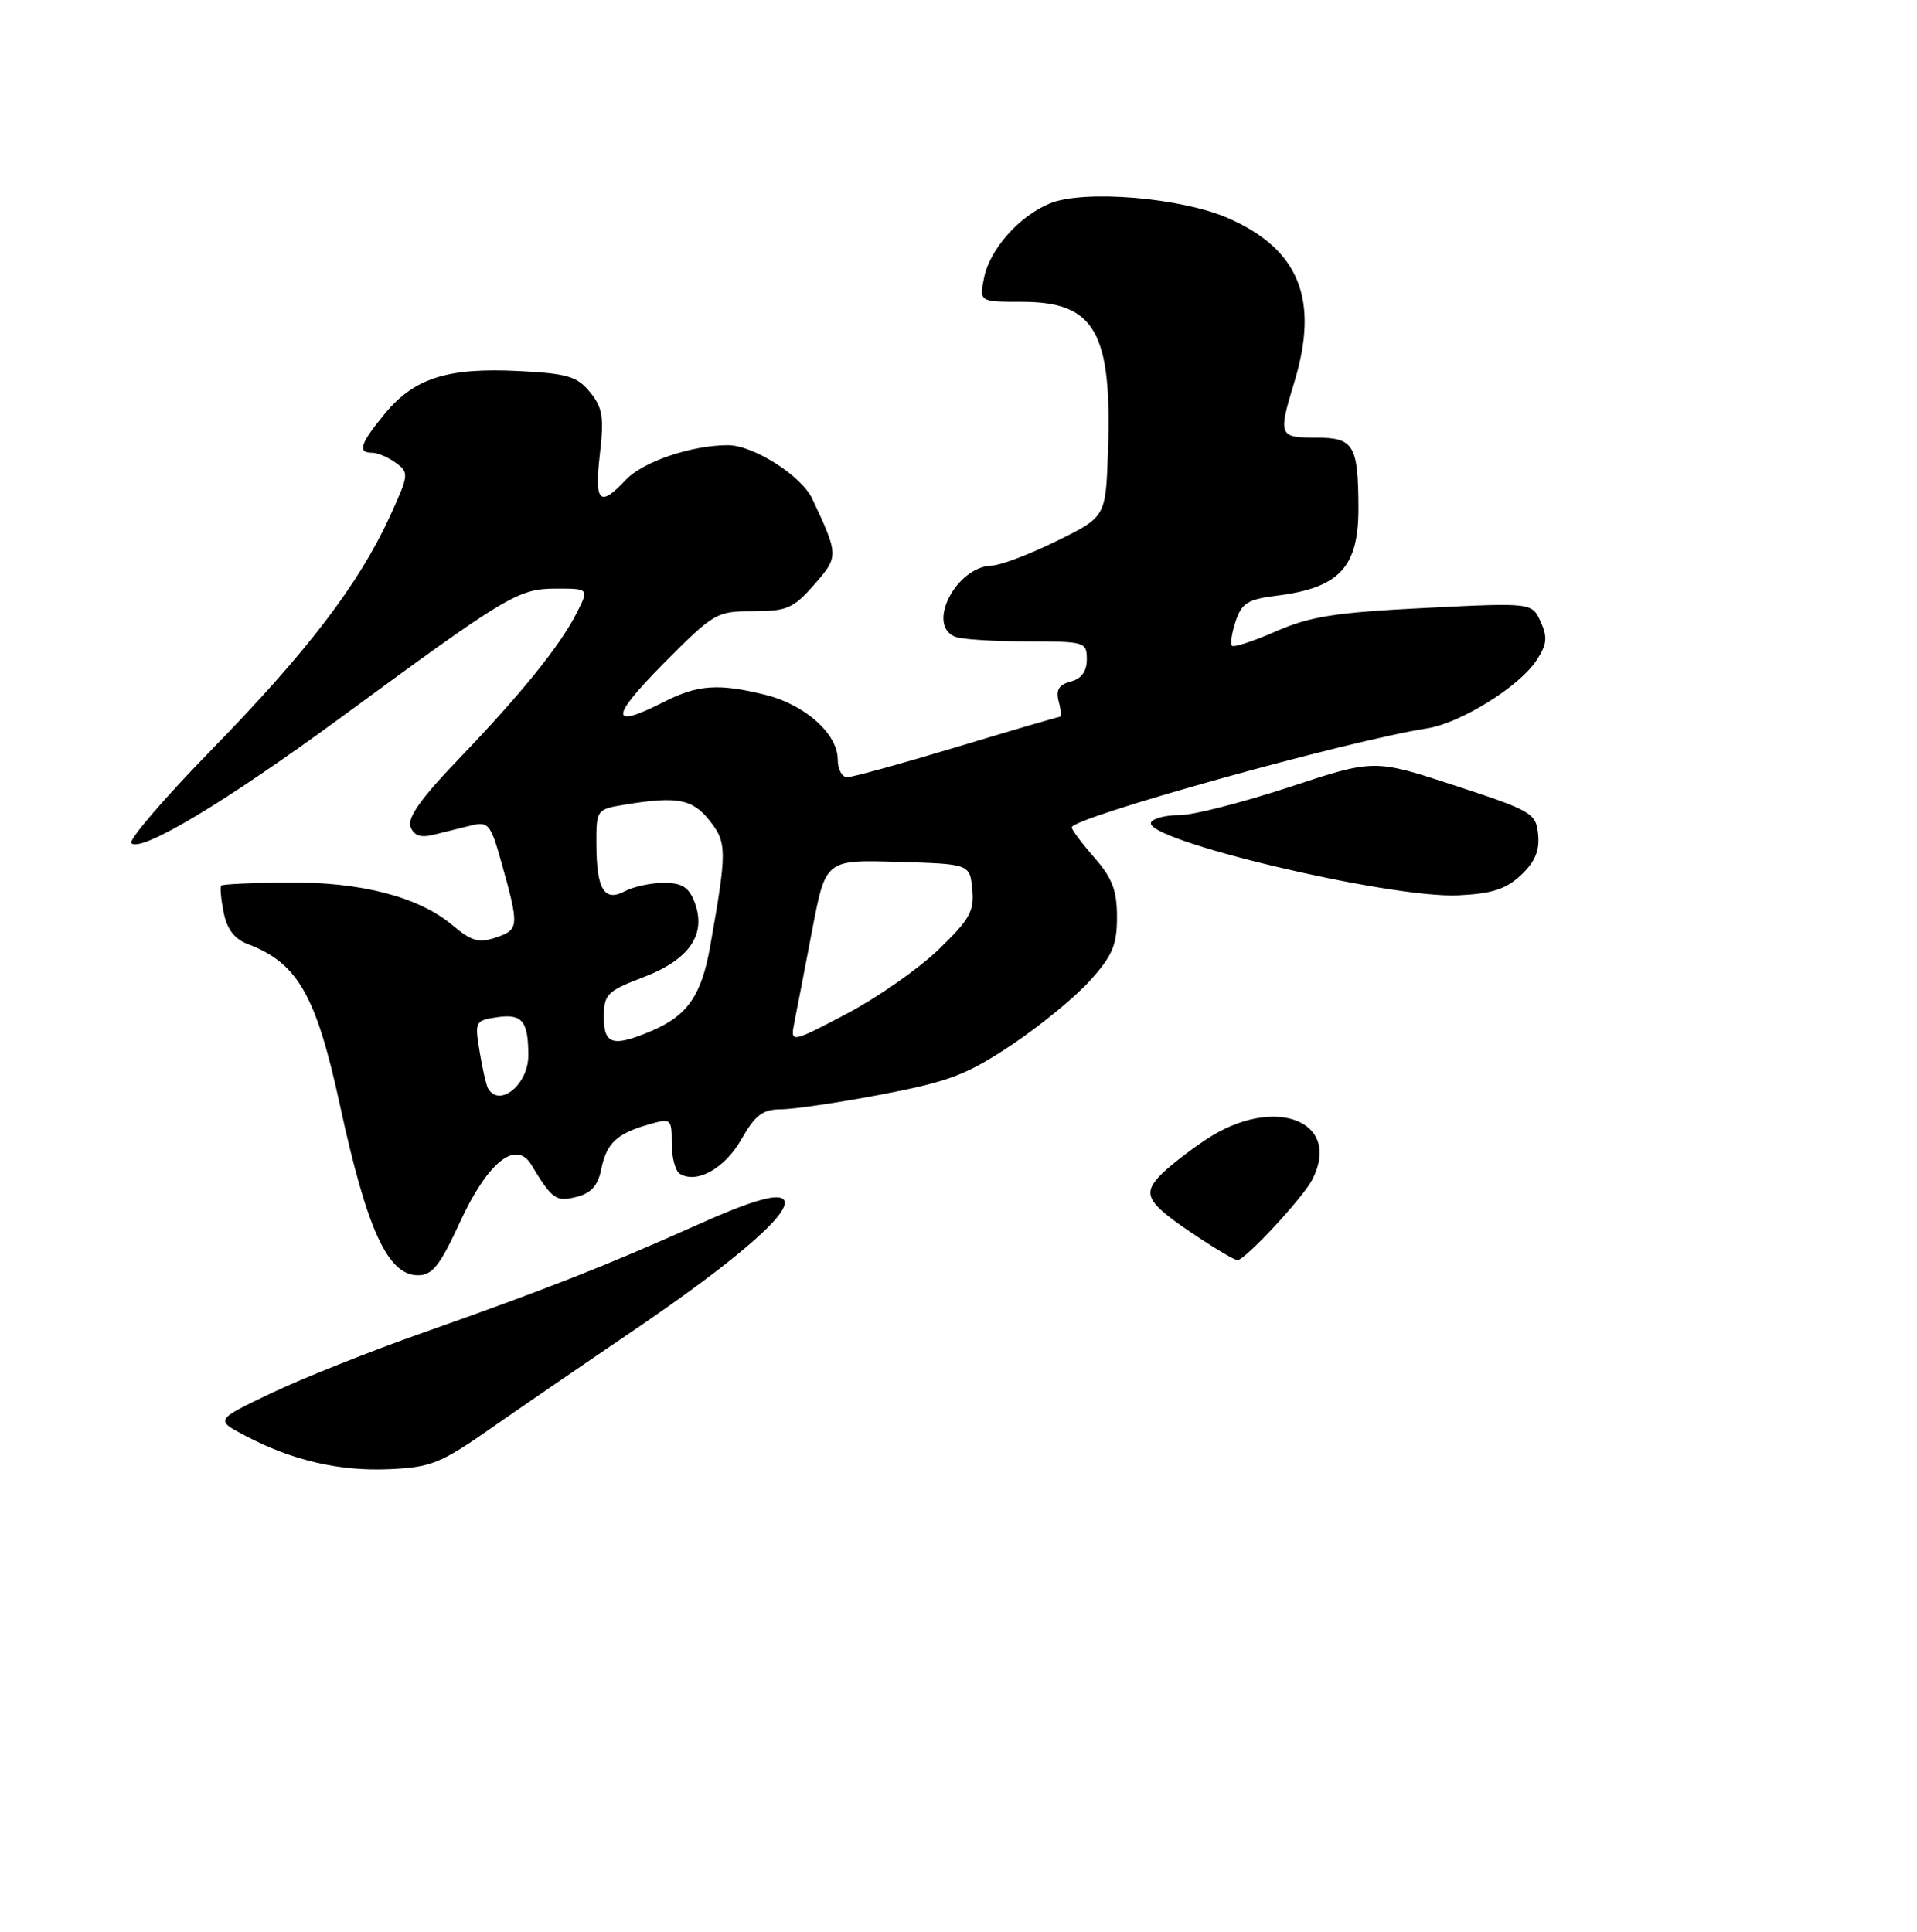 <?xml version="1.0" encoding="UTF-8" standalone="no"?>
<!DOCTYPE svg PUBLIC "-//W3C//DTD SVG 1.1//EN" "http://www.w3.org/Graphics/SVG/1.1/DTD/svg11.dtd" >
<svg xmlns="http://www.w3.org/2000/svg" xmlns:xlink="http://www.w3.org/1999/xlink" version="1.1" viewBox="0 0 254 256">
 <g >
 <path fill="currentColor"
d=" M 65.09 189.25 C 69.17 186.41 77.45 180.72 83.50 176.62 C 98.15 166.68 105.73 159.99 103.64 158.82 C 102.59 158.23 98.99 159.35 92.30 162.36 C 80.30 167.74 72.23 170.91 56.00 176.63 C 49.12 179.05 40.12 182.63 36.00 184.60 C 28.50 188.17 28.50 188.17 32.50 190.27 C 38.73 193.55 44.96 194.99 51.59 194.70 C 57.11 194.45 58.39 193.94 65.09 189.25 Z  M 60.96 161.93 C 64.61 154.01 68.37 150.99 70.40 154.36 C 73.17 158.94 73.67 159.30 76.37 158.62 C 78.31 158.13 79.22 157.13 79.65 155.00 C 80.35 151.52 81.69 150.24 85.90 149.03 C 88.93 148.16 89.00 148.22 89.00 151.51 C 89.00 153.36 89.48 155.18 90.06 155.54 C 92.31 156.93 96.02 154.86 98.23 150.99 C 100.08 147.75 101.05 147.01 103.50 147.01 C 105.15 147.00 111.14 146.12 116.81 145.04 C 125.69 143.34 128.07 142.44 133.94 138.54 C 137.70 136.04 142.39 132.20 144.38 130.00 C 147.40 126.66 148.00 125.25 148.00 121.53 C 148.00 118.00 147.37 116.36 145.00 113.65 C 143.35 111.77 142.00 109.97 142.00 109.65 C 142.00 108.36 178.69 98.13 189.07 96.53 C 193.50 95.84 201.30 91.00 203.58 87.52 C 204.97 85.40 205.07 84.45 204.13 82.39 C 202.98 79.86 202.98 79.86 188.74 80.57 C 176.95 81.16 173.57 81.69 169.10 83.65 C 166.12 84.96 163.49 85.82 163.24 85.58 C 162.99 85.33 163.21 83.86 163.73 82.31 C 164.52 79.93 165.34 79.42 169.08 78.95 C 177.46 77.92 180.01 75.20 179.99 67.32 C 179.96 58.96 179.38 58.00 174.38 58.00 C 169.43 58.00 169.33 57.77 171.51 50.59 C 174.81 39.71 172.15 33.08 162.82 28.95 C 156.56 26.18 143.59 25.10 139.08 26.97 C 135.03 28.65 131.14 33.04 130.39 36.79 C 129.75 40.00 129.75 40.00 135.42 40.00 C 145.09 40.00 147.38 44.01 146.80 60.00 C 146.50 68.50 146.50 68.50 140.00 71.70 C 136.43 73.46 132.57 74.92 131.44 74.95 C 126.69 75.07 122.67 82.89 126.58 84.39 C 127.45 84.73 131.73 85.00 136.08 85.00 C 143.76 85.00 144.00 85.07 144.00 87.38 C 144.00 88.97 143.29 89.95 141.87 90.32 C 140.30 90.73 139.88 91.43 140.27 92.94 C 140.57 94.07 140.63 95.00 140.41 95.00 C 140.19 95.00 134.04 96.80 126.75 99.00 C 119.46 101.20 112.94 103.00 112.25 103.00 C 111.56 103.00 111.00 101.94 111.00 100.64 C 111.00 97.28 106.71 93.42 101.53 92.11 C 95.27 90.54 92.47 90.72 88.00 93.00 C 80.80 96.67 80.76 95.18 87.86 88.00 C 94.60 81.19 94.93 81.00 99.79 81.00 C 104.26 81.00 105.12 80.62 107.87 77.49 C 111.14 73.77 111.14 73.60 107.63 66.11 C 106.20 63.06 99.82 59.00 96.46 59.00 C 91.63 59.00 85.17 61.19 82.91 63.60 C 79.44 67.29 78.74 66.59 79.48 60.20 C 80.05 55.30 79.85 54.03 78.18 51.98 C 76.48 49.88 75.20 49.50 68.69 49.17 C 59.31 48.70 54.88 50.11 51.01 54.80 C 47.71 58.81 47.32 60.00 49.31 60.00 C 50.03 60.00 51.44 60.60 52.45 61.34 C 54.22 62.63 54.18 62.92 51.64 68.47 C 47.56 77.38 40.68 86.40 28.13 99.25 C 21.83 105.71 17.00 111.33 17.40 111.74 C 18.69 113.02 30.02 106.21 45.50 94.84 C 67.30 78.83 68.69 78.00 73.72 78.00 C 78.05 78.00 78.05 78.00 76.40 81.25 C 74.19 85.61 69.02 92.00 60.67 100.70 C 55.79 105.78 53.94 108.40 54.39 109.57 C 54.85 110.76 55.73 111.06 57.51 110.61 C 58.88 110.28 61.10 109.73 62.44 109.39 C 64.68 108.84 65.01 109.22 66.39 114.14 C 68.82 122.77 68.79 123.19 65.75 124.23 C 63.45 125.01 62.49 124.75 59.95 122.61 C 55.47 118.84 47.81 116.86 38.07 116.95 C 33.43 116.99 29.49 117.18 29.31 117.36 C 29.13 117.53 29.28 119.14 29.63 120.92 C 30.08 123.17 31.08 124.46 32.89 125.14 C 39.45 127.63 41.89 131.91 45.05 146.49 C 48.63 163.00 51.38 169.00 55.38 169.00 C 57.29 169.00 58.29 167.73 60.96 161.93 Z  M 201.53 115.97 C 203.38 114.23 204.01 112.73 203.80 110.59 C 203.51 107.76 203.01 107.46 192.79 104.11 C 182.08 100.59 182.08 100.59 170.79 104.32 C 164.58 106.36 158.06 108.03 156.31 108.02 C 154.55 108.01 152.85 108.43 152.53 108.95 C 151.12 111.23 184.10 119.09 193.24 118.65 C 197.68 118.44 199.55 117.83 201.53 115.97 Z  M 158.77 163.97 C 152.09 159.54 151.33 158.39 153.54 155.96 C 154.53 154.86 157.37 152.62 159.85 150.98 C 168.80 145.05 177.88 148.50 173.88 156.32 C 172.66 158.71 164.96 167.00 163.96 167.00 C 163.62 167.00 161.28 165.64 158.77 163.97 Z  M 64.67 144.25 C 64.43 143.84 63.92 141.64 63.55 139.37 C 62.88 135.36 62.95 135.23 65.89 134.80 C 69.20 134.32 70.00 135.31 70.00 139.88 C 70.00 143.71 66.20 146.83 64.67 144.25 Z  M 80.01 134.75 C 80.02 131.76 80.43 131.34 85.25 129.50 C 91.35 127.17 93.64 123.82 92.04 119.59 C 91.27 117.57 90.36 117.00 87.96 117.00 C 86.26 117.00 83.94 117.50 82.81 118.10 C 80.06 119.57 79.04 117.89 79.02 111.88 C 79.00 107.32 79.04 107.25 82.75 106.64 C 89.72 105.49 91.75 105.87 94.02 108.75 C 96.33 111.67 96.34 112.73 94.10 125.39 C 92.95 131.92 91.08 134.61 86.28 136.64 C 81.19 138.79 80.00 138.43 80.01 134.75 Z  M 105.27 135.38 C 105.59 133.80 106.65 128.32 107.62 123.22 C 109.40 113.93 109.40 113.93 118.95 114.22 C 128.50 114.50 128.50 114.50 128.82 117.86 C 129.10 120.77 128.48 121.86 124.32 125.87 C 121.67 128.42 116.17 132.25 112.10 134.39 C 104.70 138.27 104.70 138.27 105.27 135.38 Z "/>
</g>
</svg>